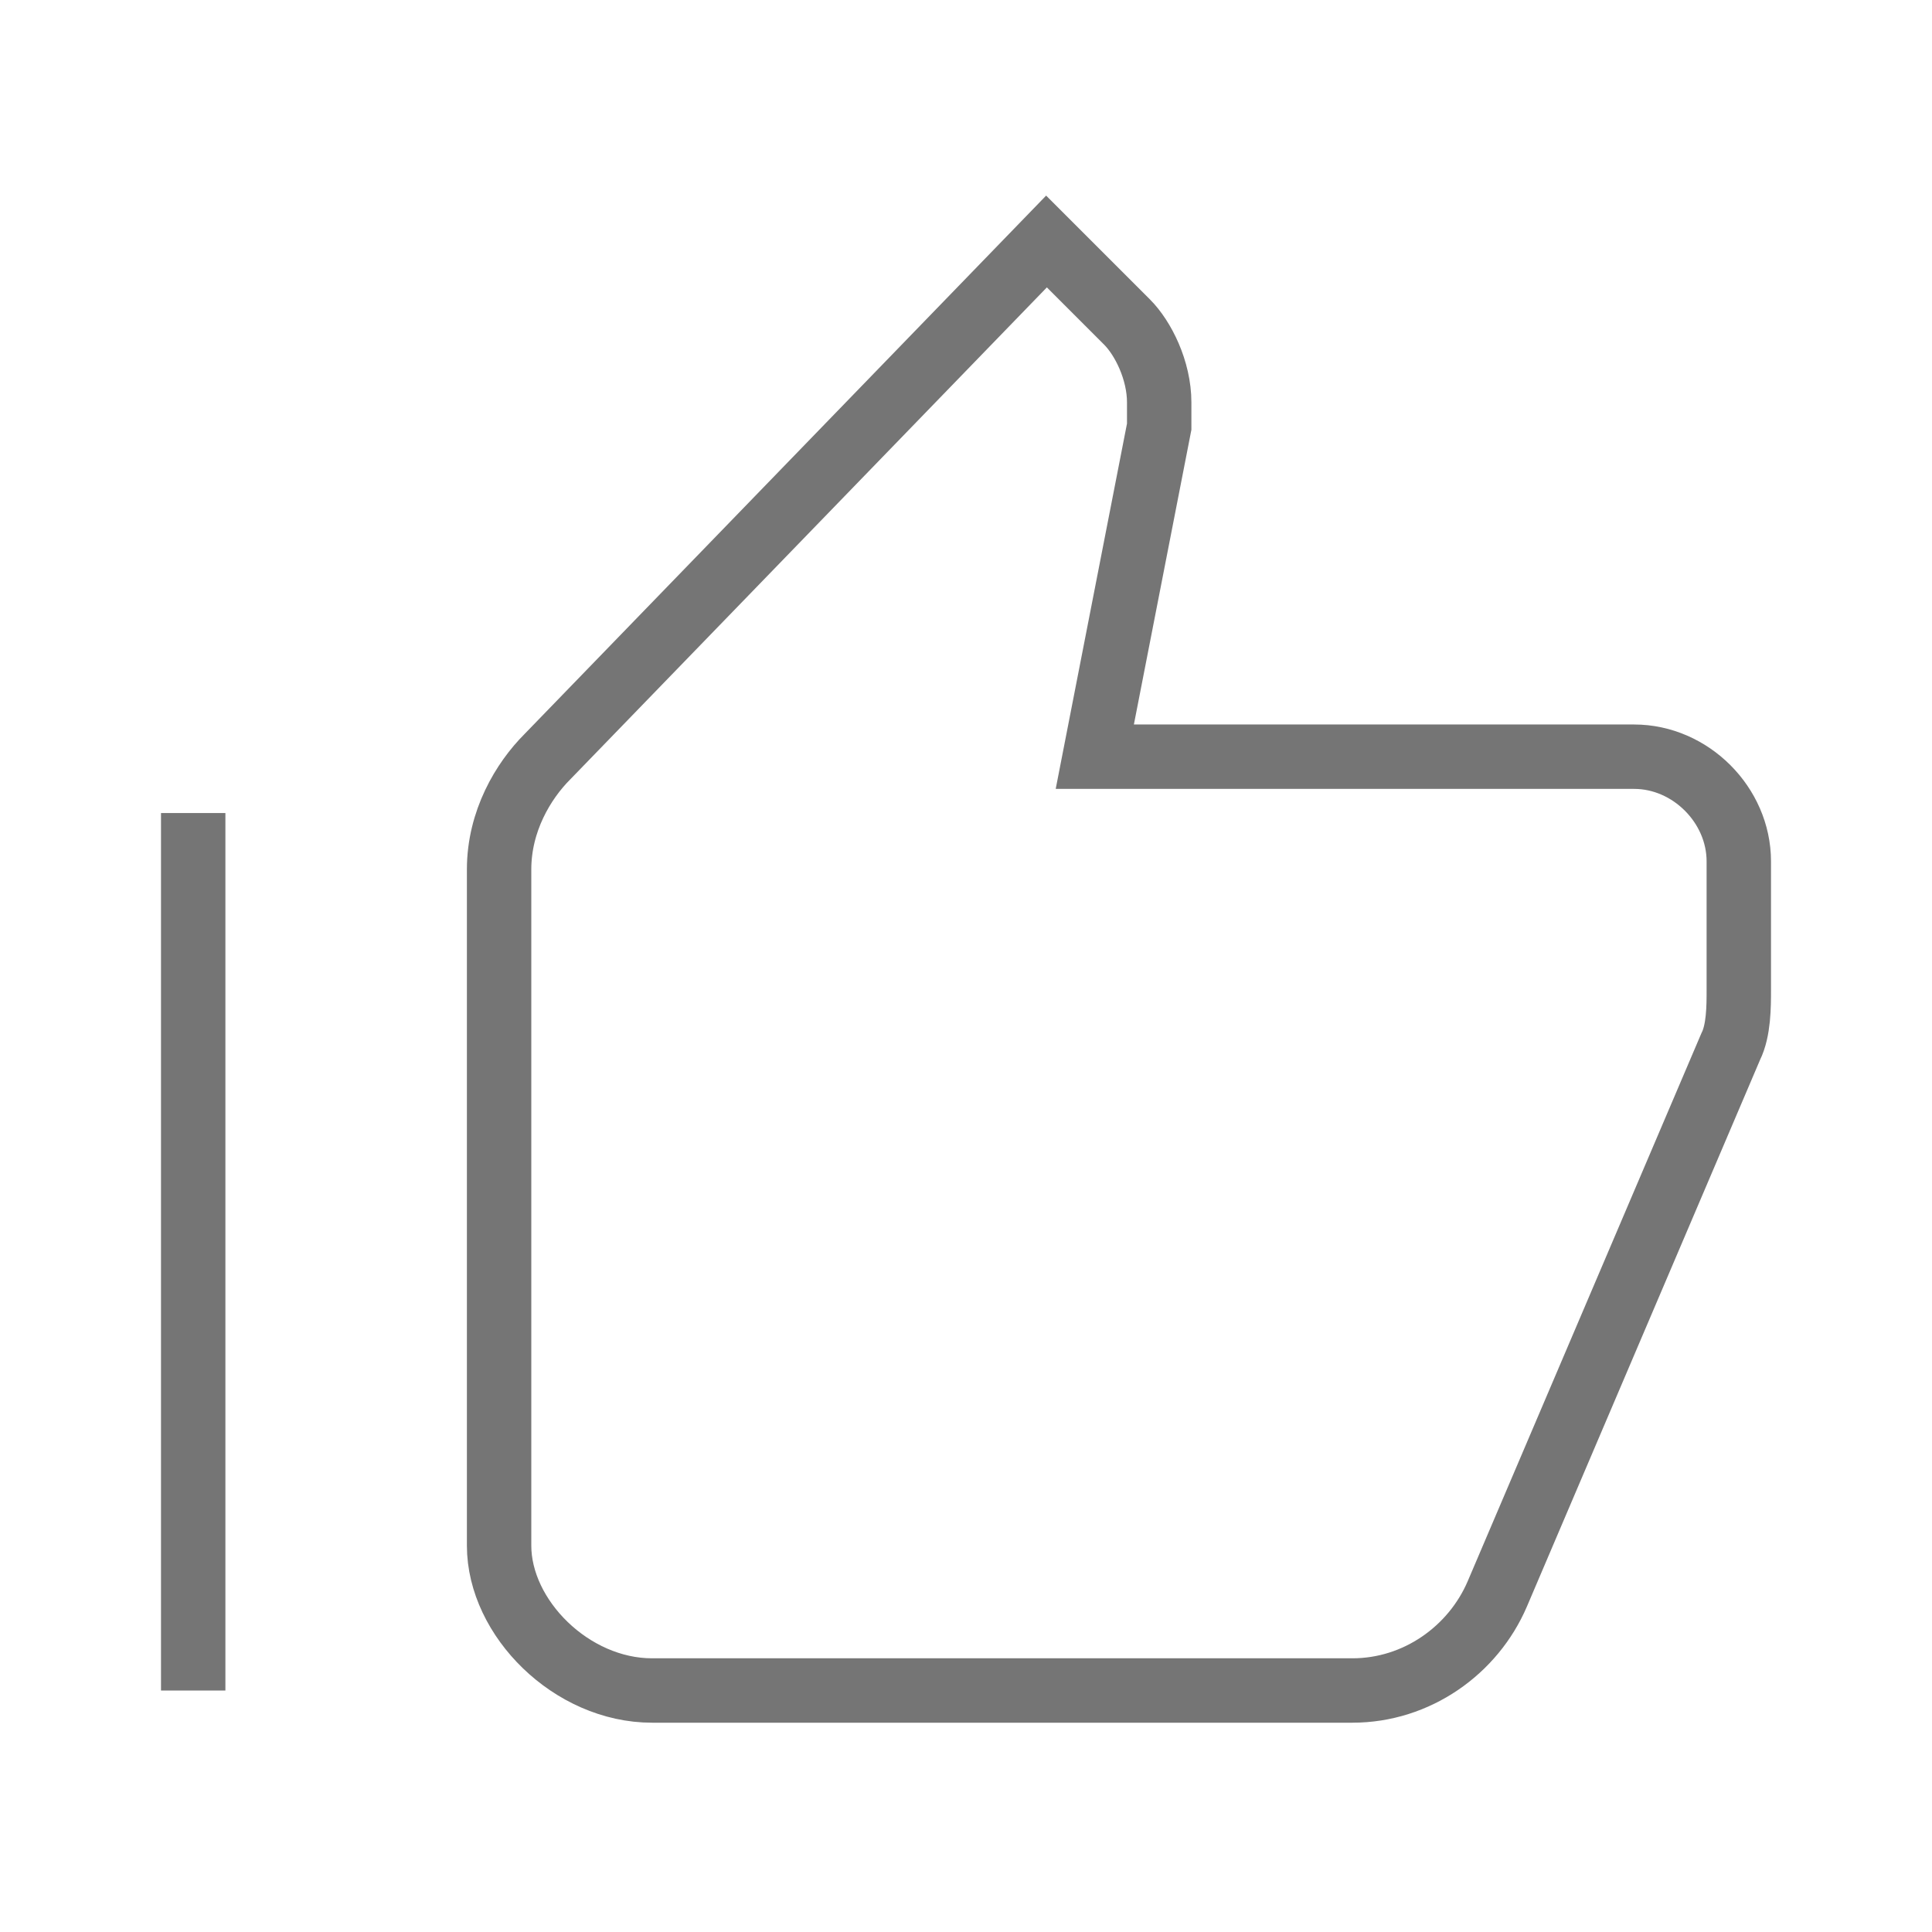 <?xml version="1.0" encoding="utf-8"?>
<!-- Generator: Adobe Illustrator 21.1.0, SVG Export Plug-In . SVG Version: 6.00 Build 0)  -->
<svg version="1.1" id="Ebene_1" xmlns="http://www.w3.org/2000/svg" xmlns:xlink="http://www.w3.org/1999/xlink" x="0px" y="0px"
	 viewBox="0 0 24 24" style="enable-background:new 0 0 24 24;" xml:space="preserve">
<style type="text/css">
	.st0{fill:none;stroke:#757575;stroke-width:0.8;stroke-miterlimit:10;}
</style>
<path id="Test" class="st0" d="M8.1,21h8.7c0.8,0,1.5-0.5,1.8-1.2l2.9-6.8c0.1-0.2,0.1-0.5,0.1-0.7v-1.6c0-0.7-0.6-1.3-1.3-1.3h-6.7
	l0.8-4.1V5c0-0.4-0.2-0.8-0.4-1l-1-1L6.8,9.4c-0.3,0.3-0.6,0.8-0.6,1.4v8.4C6.2,20.1,7.1,21,8.1,21z M2.4,21V10.1"/>
</svg>
